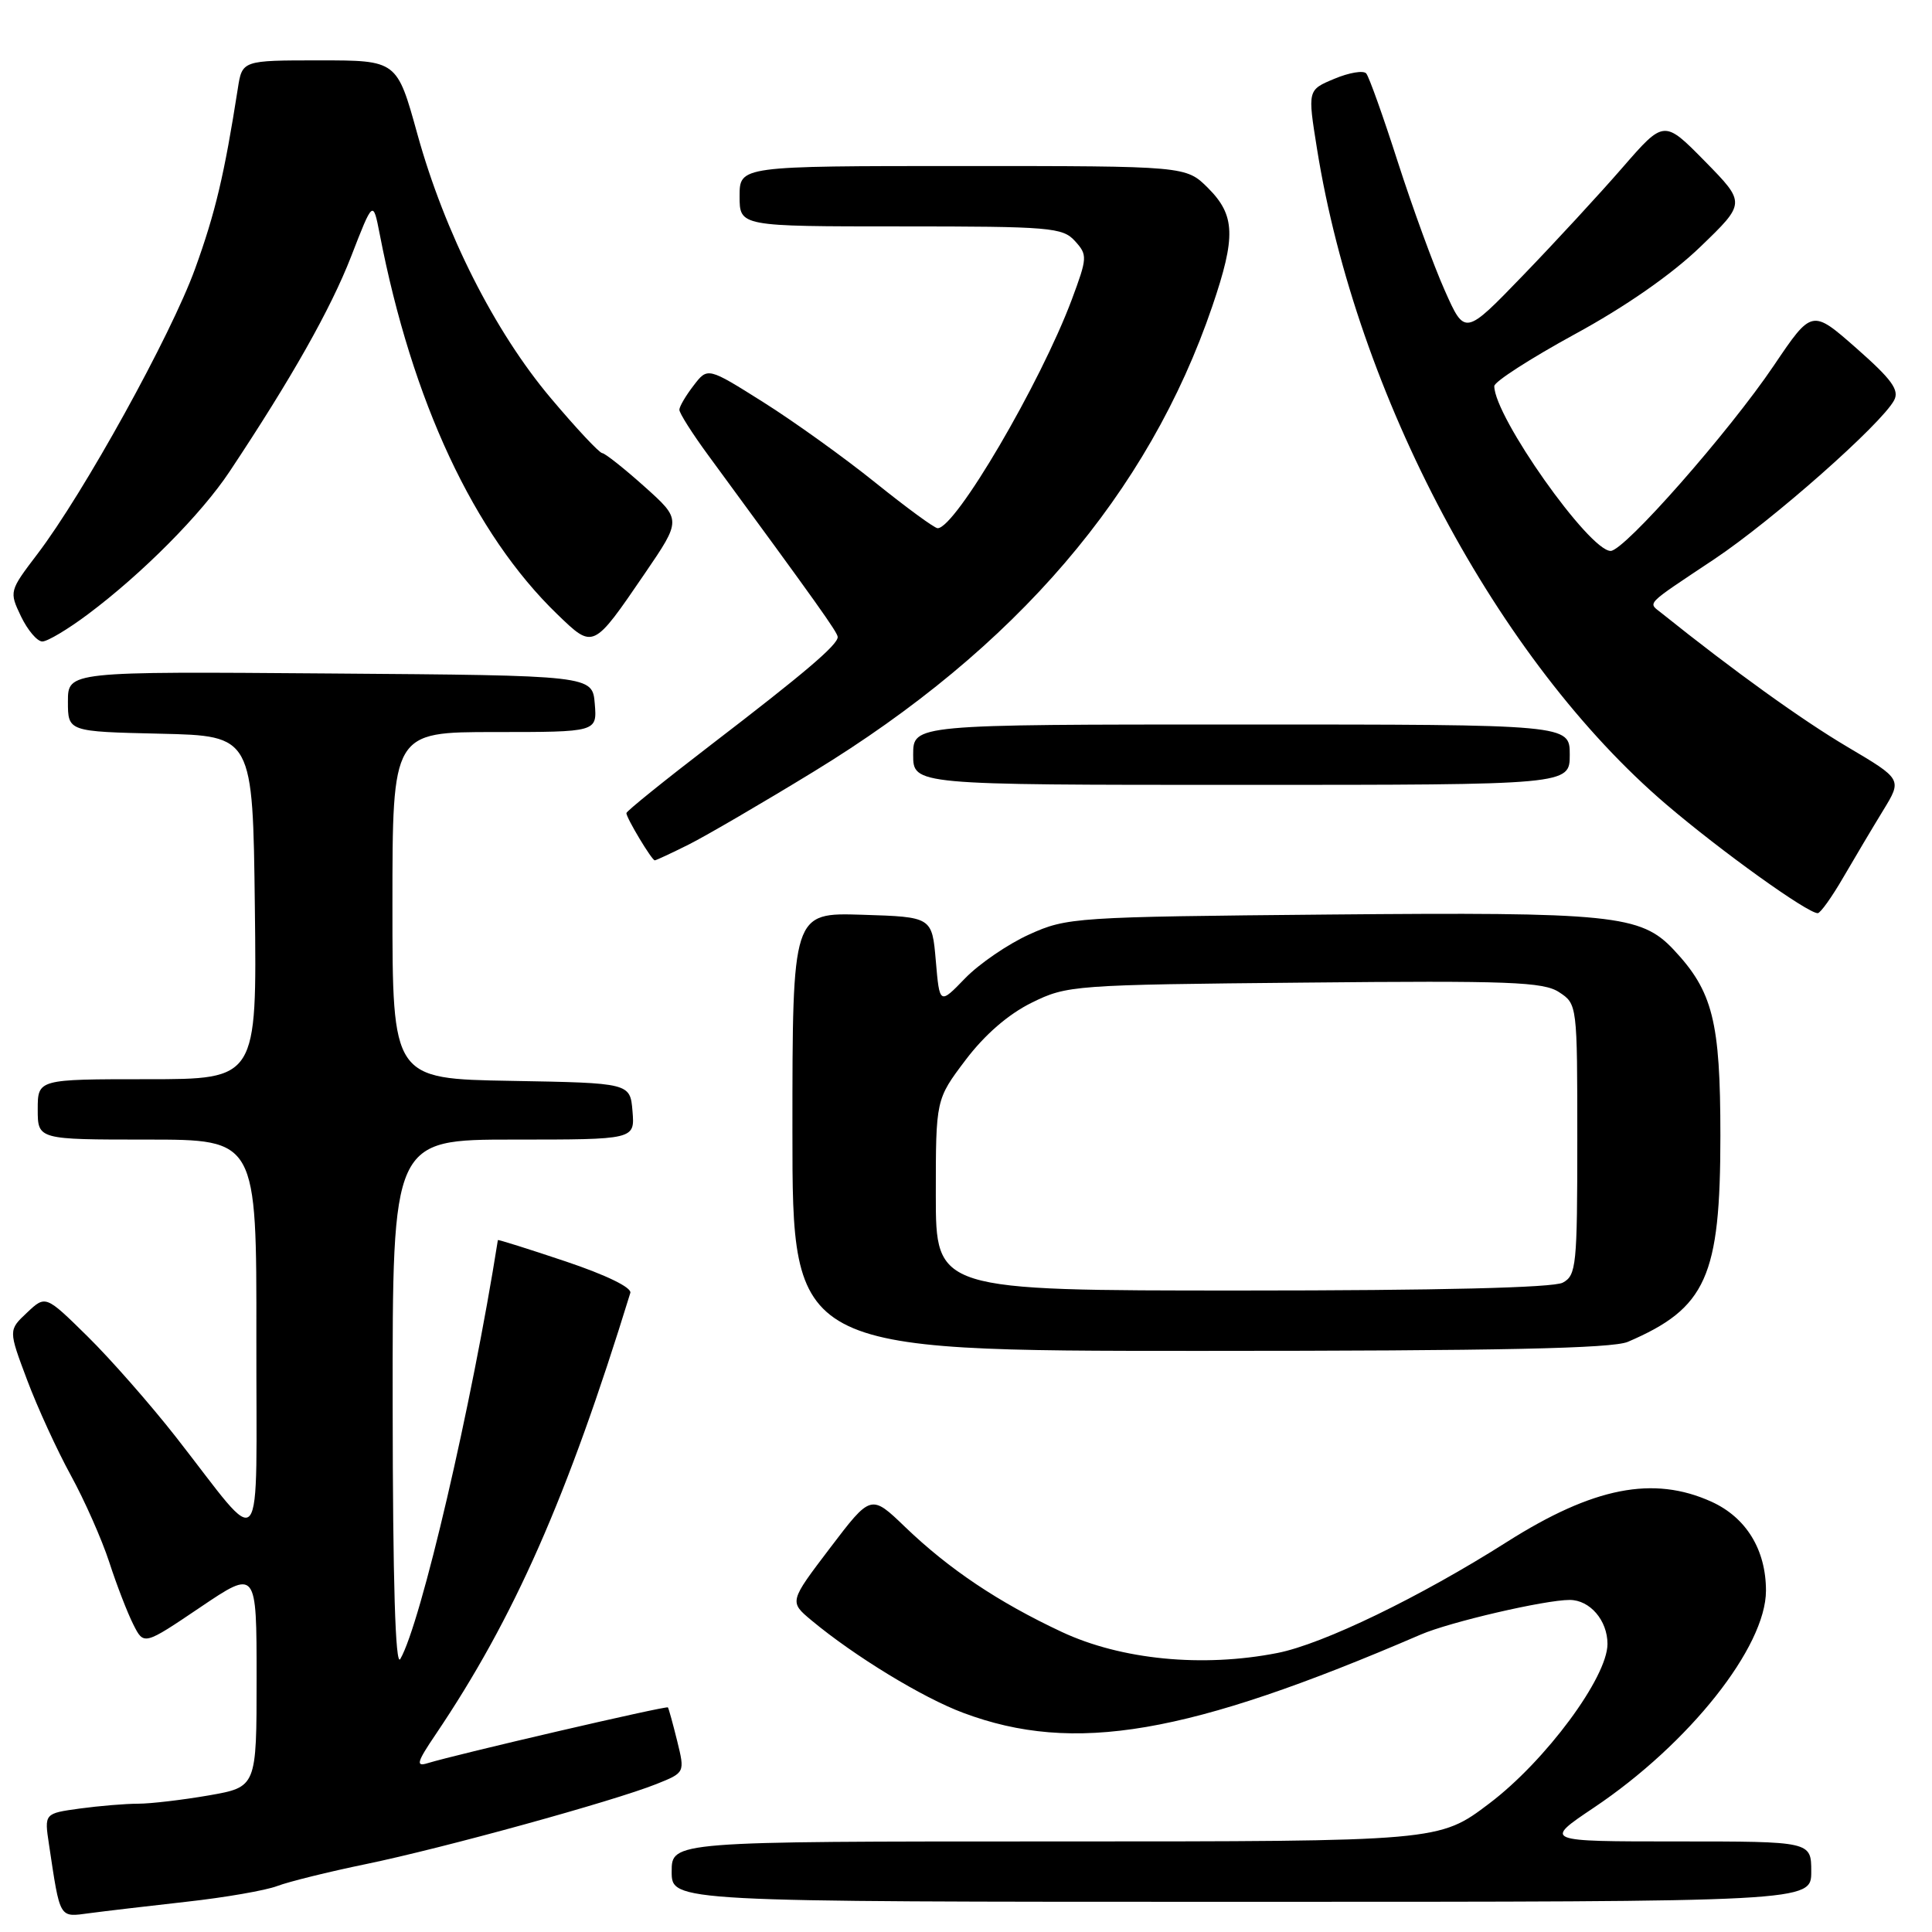<?xml version="1.0" encoding="UTF-8" standalone="no"?>
<!DOCTYPE svg PUBLIC "-//W3C//DTD SVG 1.1//EN" "http://www.w3.org/Graphics/SVG/1.1/DTD/svg11.dtd" >
<svg xmlns="http://www.w3.org/2000/svg" xmlns:xlink="http://www.w3.org/1999/xlink" version="1.1" viewBox="0 0 256 256">
 <g >
 <path fill="currentColor"
d=" M 24.73 251.99 C 29.81 251.43 35.21 250.49 36.73 249.91 C 38.26 249.33 43.55 248.02 48.50 247.00 C 58.67 244.90 81.29 238.67 86.99 236.39 C 90.76 234.88 90.76 234.88 89.73 230.69 C 89.16 228.39 88.61 226.38 88.50 226.24 C 88.32 225.99 60.58 232.43 56.63 233.64 C 55.07 234.12 55.25 233.48 57.70 229.86 C 68.13 214.41 75.18 198.42 83.52 171.32 C 83.74 170.61 80.33 168.95 74.94 167.14 C 70.02 165.49 65.99 164.22 65.97 164.32 C 62.51 186.23 55.77 215.14 53.04 219.83 C 52.39 220.94 52.05 209.65 52.03 186.25 C 52.00 151.00 52.00 151.00 68.06 151.00 C 84.12 151.00 84.12 151.00 83.81 147.25 C 83.50 143.50 83.50 143.50 67.75 143.22 C 52.00 142.95 52.00 142.95 52.00 119.97 C 52.00 97.00 52.00 97.00 65.56 97.00 C 79.12 97.00 79.12 97.00 78.81 93.25 C 78.50 89.50 78.50 89.50 43.75 89.24 C 9.00 88.97 9.00 88.97 9.00 92.96 C 9.00 96.94 9.00 96.94 21.25 97.22 C 33.50 97.50 33.50 97.50 33.77 120.25 C 34.04 143.00 34.04 143.00 19.52 143.00 C 5.00 143.00 5.00 143.00 5.00 147.00 C 5.00 151.00 5.00 151.00 19.50 151.00 C 34.00 151.00 34.00 151.00 33.97 177.25 C 33.93 207.30 35.25 205.67 23.31 190.41 C 19.90 186.06 14.62 180.05 11.58 177.06 C 6.04 171.61 6.04 171.61 3.58 173.93 C 1.11 176.25 1.11 176.25 3.60 182.87 C 4.97 186.52 7.58 192.20 9.39 195.50 C 11.20 198.80 13.49 203.97 14.48 207.00 C 15.46 210.03 16.90 213.74 17.67 215.26 C 19.06 218.02 19.06 218.02 26.53 212.98 C 34.00 207.94 34.00 207.94 34.00 222.37 C 34.00 236.79 34.00 236.79 27.67 237.90 C 24.19 238.50 19.97 239.00 18.31 239.00 C 16.64 239.00 13.16 239.29 10.58 239.64 C 5.87 240.29 5.87 240.29 6.49 244.39 C 7.99 254.37 7.80 254.05 11.83 253.51 C 13.85 253.24 19.66 252.56 24.73 251.99 Z  M 240.00 248.00 C 240.00 244.00 240.00 244.00 222.26 244.00 C 204.52 244.00 204.52 244.00 211.20 239.52 C 223.83 231.05 234.00 218.22 234.00 210.77 C 234.00 205.35 231.38 201.08 226.79 198.99 C 219.08 195.49 211.12 197.06 199.68 204.31 C 188.18 211.61 175.32 217.84 169.26 219.03 C 159.34 220.98 148.58 219.93 140.69 216.24 C 132.30 212.31 125.76 207.93 119.95 202.35 C 115.41 197.98 115.41 197.98 109.99 205.11 C 104.57 212.24 104.57 212.24 107.53 214.71 C 113.21 219.44 122.24 224.95 127.63 226.96 C 142.34 232.47 157.39 229.89 188.25 216.59 C 192.12 214.92 204.69 212.00 207.99 212.00 C 210.67 212.00 213.00 214.71 213.00 217.83 C 213.00 222.25 204.80 233.33 197.35 238.96 C 190.70 244.00 190.70 244.00 139.85 244.00 C 89.00 244.00 89.00 244.00 89.00 248.00 C 89.00 252.00 89.00 252.00 164.50 252.00 C 240.00 252.00 240.00 252.00 240.00 248.00 Z  M 215.70 177.80 C 226.09 173.34 227.96 169.19 227.96 150.50 C 227.96 135.31 226.96 131.36 221.75 125.82 C 217.42 121.22 213.65 120.84 176.14 121.18 C 142.41 121.49 141.37 121.56 136.38 123.82 C 133.57 125.09 129.74 127.71 127.88 129.63 C 124.50 133.13 124.50 133.13 124.00 127.32 C 123.50 121.50 123.50 121.50 114.25 121.21 C 105.00 120.92 105.00 120.92 105.00 149.96 C 105.00 179.00 105.00 179.00 158.95 179.00 C 198.73 179.00 213.64 178.68 215.70 177.80 Z  M 244.25 116.25 C 245.77 113.64 248.14 109.65 249.53 107.38 C 252.05 103.26 252.05 103.26 244.78 98.96 C 238.79 95.42 229.71 88.89 220.19 81.26 C 218.34 79.77 217.77 80.35 227.17 74.08 C 234.87 68.94 249.29 56.20 250.98 53.04 C 251.70 51.69 250.68 50.28 245.99 46.15 C 240.09 40.96 240.09 40.96 235.04 48.44 C 229.11 57.23 215.23 73.00 213.42 73.00 C 210.57 73.00 198.00 55.20 198.00 51.16 C 198.00 50.58 202.79 47.50 208.64 44.30 C 215.36 40.65 221.52 36.36 225.31 32.70 C 231.33 26.90 231.33 26.90 225.92 21.38 C 220.50 15.87 220.50 15.87 215.01 22.18 C 211.99 25.66 206.05 32.10 201.81 36.49 C 194.10 44.48 194.10 44.48 191.44 38.49 C 189.97 35.20 187.18 27.55 185.23 21.50 C 183.29 15.45 181.40 10.15 181.03 9.73 C 180.66 9.30 178.76 9.62 176.81 10.44 C 173.26 11.92 173.26 11.92 174.51 19.72 C 179.75 52.40 198.48 87.55 220.81 106.61 C 228.10 112.83 239.49 121.00 240.86 121.00 C 241.21 121.00 242.74 118.86 244.25 116.25 Z  M 91.29 111.89 C 93.61 110.72 101.02 106.40 107.76 102.28 C 134.63 85.88 152.19 65.38 160.64 40.57 C 163.78 31.35 163.68 28.53 160.08 24.92 C 157.15 22.00 157.15 22.00 127.58 22.00 C 98.00 22.00 98.00 22.00 98.00 26.00 C 98.00 30.00 98.00 30.00 119.35 30.00 C 139.18 30.00 140.81 30.14 142.44 31.94 C 144.11 33.78 144.09 34.13 142.02 39.69 C 137.86 50.80 126.59 70.02 124.24 69.99 C 123.83 69.99 120.12 67.27 116.00 63.96 C 111.88 60.64 105.19 55.84 101.14 53.29 C 93.77 48.65 93.77 48.65 91.91 51.08 C 90.88 52.41 90.03 53.86 90.02 54.29 C 90.01 54.73 91.72 57.43 93.82 60.29 C 108.41 80.17 111.00 83.81 111.00 84.41 C 111.00 85.45 106.63 89.17 94.25 98.66 C 88.06 103.41 83.00 107.49 83.00 107.74 C 83.00 108.39 86.37 114.00 86.76 114.00 C 86.93 114.00 88.97 113.05 91.29 111.89 Z  M 208.00 100.00 C 208.00 96.00 208.00 96.00 164.50 96.00 C 121.00 96.00 121.00 96.00 121.00 100.00 C 121.00 104.00 121.00 104.00 164.50 104.00 C 208.00 104.00 208.00 104.00 208.00 100.00 Z  M 11.67 81.38 C 18.87 75.99 26.67 68.13 30.41 62.50 C 38.63 50.14 43.82 40.94 46.52 34.00 C 49.43 26.50 49.43 26.50 50.31 31.00 C 54.60 53.18 62.80 70.74 73.86 81.41 C 78.64 86.02 78.56 86.06 85.44 75.99 C 90.30 68.87 90.30 68.87 85.40 64.48 C 82.71 62.07 80.18 60.07 79.80 60.04 C 79.41 60.02 76.34 56.74 72.98 52.75 C 65.54 43.93 58.92 30.83 55.30 17.75 C 52.60 8.00 52.60 8.00 42.34 8.00 C 32.09 8.00 32.09 8.00 31.51 11.75 C 29.73 23.13 28.54 28.18 25.85 35.61 C 22.65 44.44 11.09 65.36 4.95 73.42 C 1.23 78.31 1.21 78.38 2.78 81.67 C 3.66 83.50 4.93 85.00 5.61 85.00 C 6.29 85.00 9.02 83.37 11.67 81.38 Z  M 124.00 158.34 C 124.00 145.68 124.00 145.68 127.94 140.46 C 130.48 137.10 133.61 134.39 136.69 132.87 C 141.39 130.55 142.21 130.49 172.84 130.20 C 200.04 129.93 204.51 130.10 206.59 131.47 C 208.99 133.04 209.00 133.14 209.00 150.99 C 209.00 167.70 208.87 169.00 207.07 169.96 C 205.82 170.63 190.62 171.00 164.57 171.00 C 124.00 171.00 124.00 171.00 124.00 158.34 Z "/>
</g>
</svg>